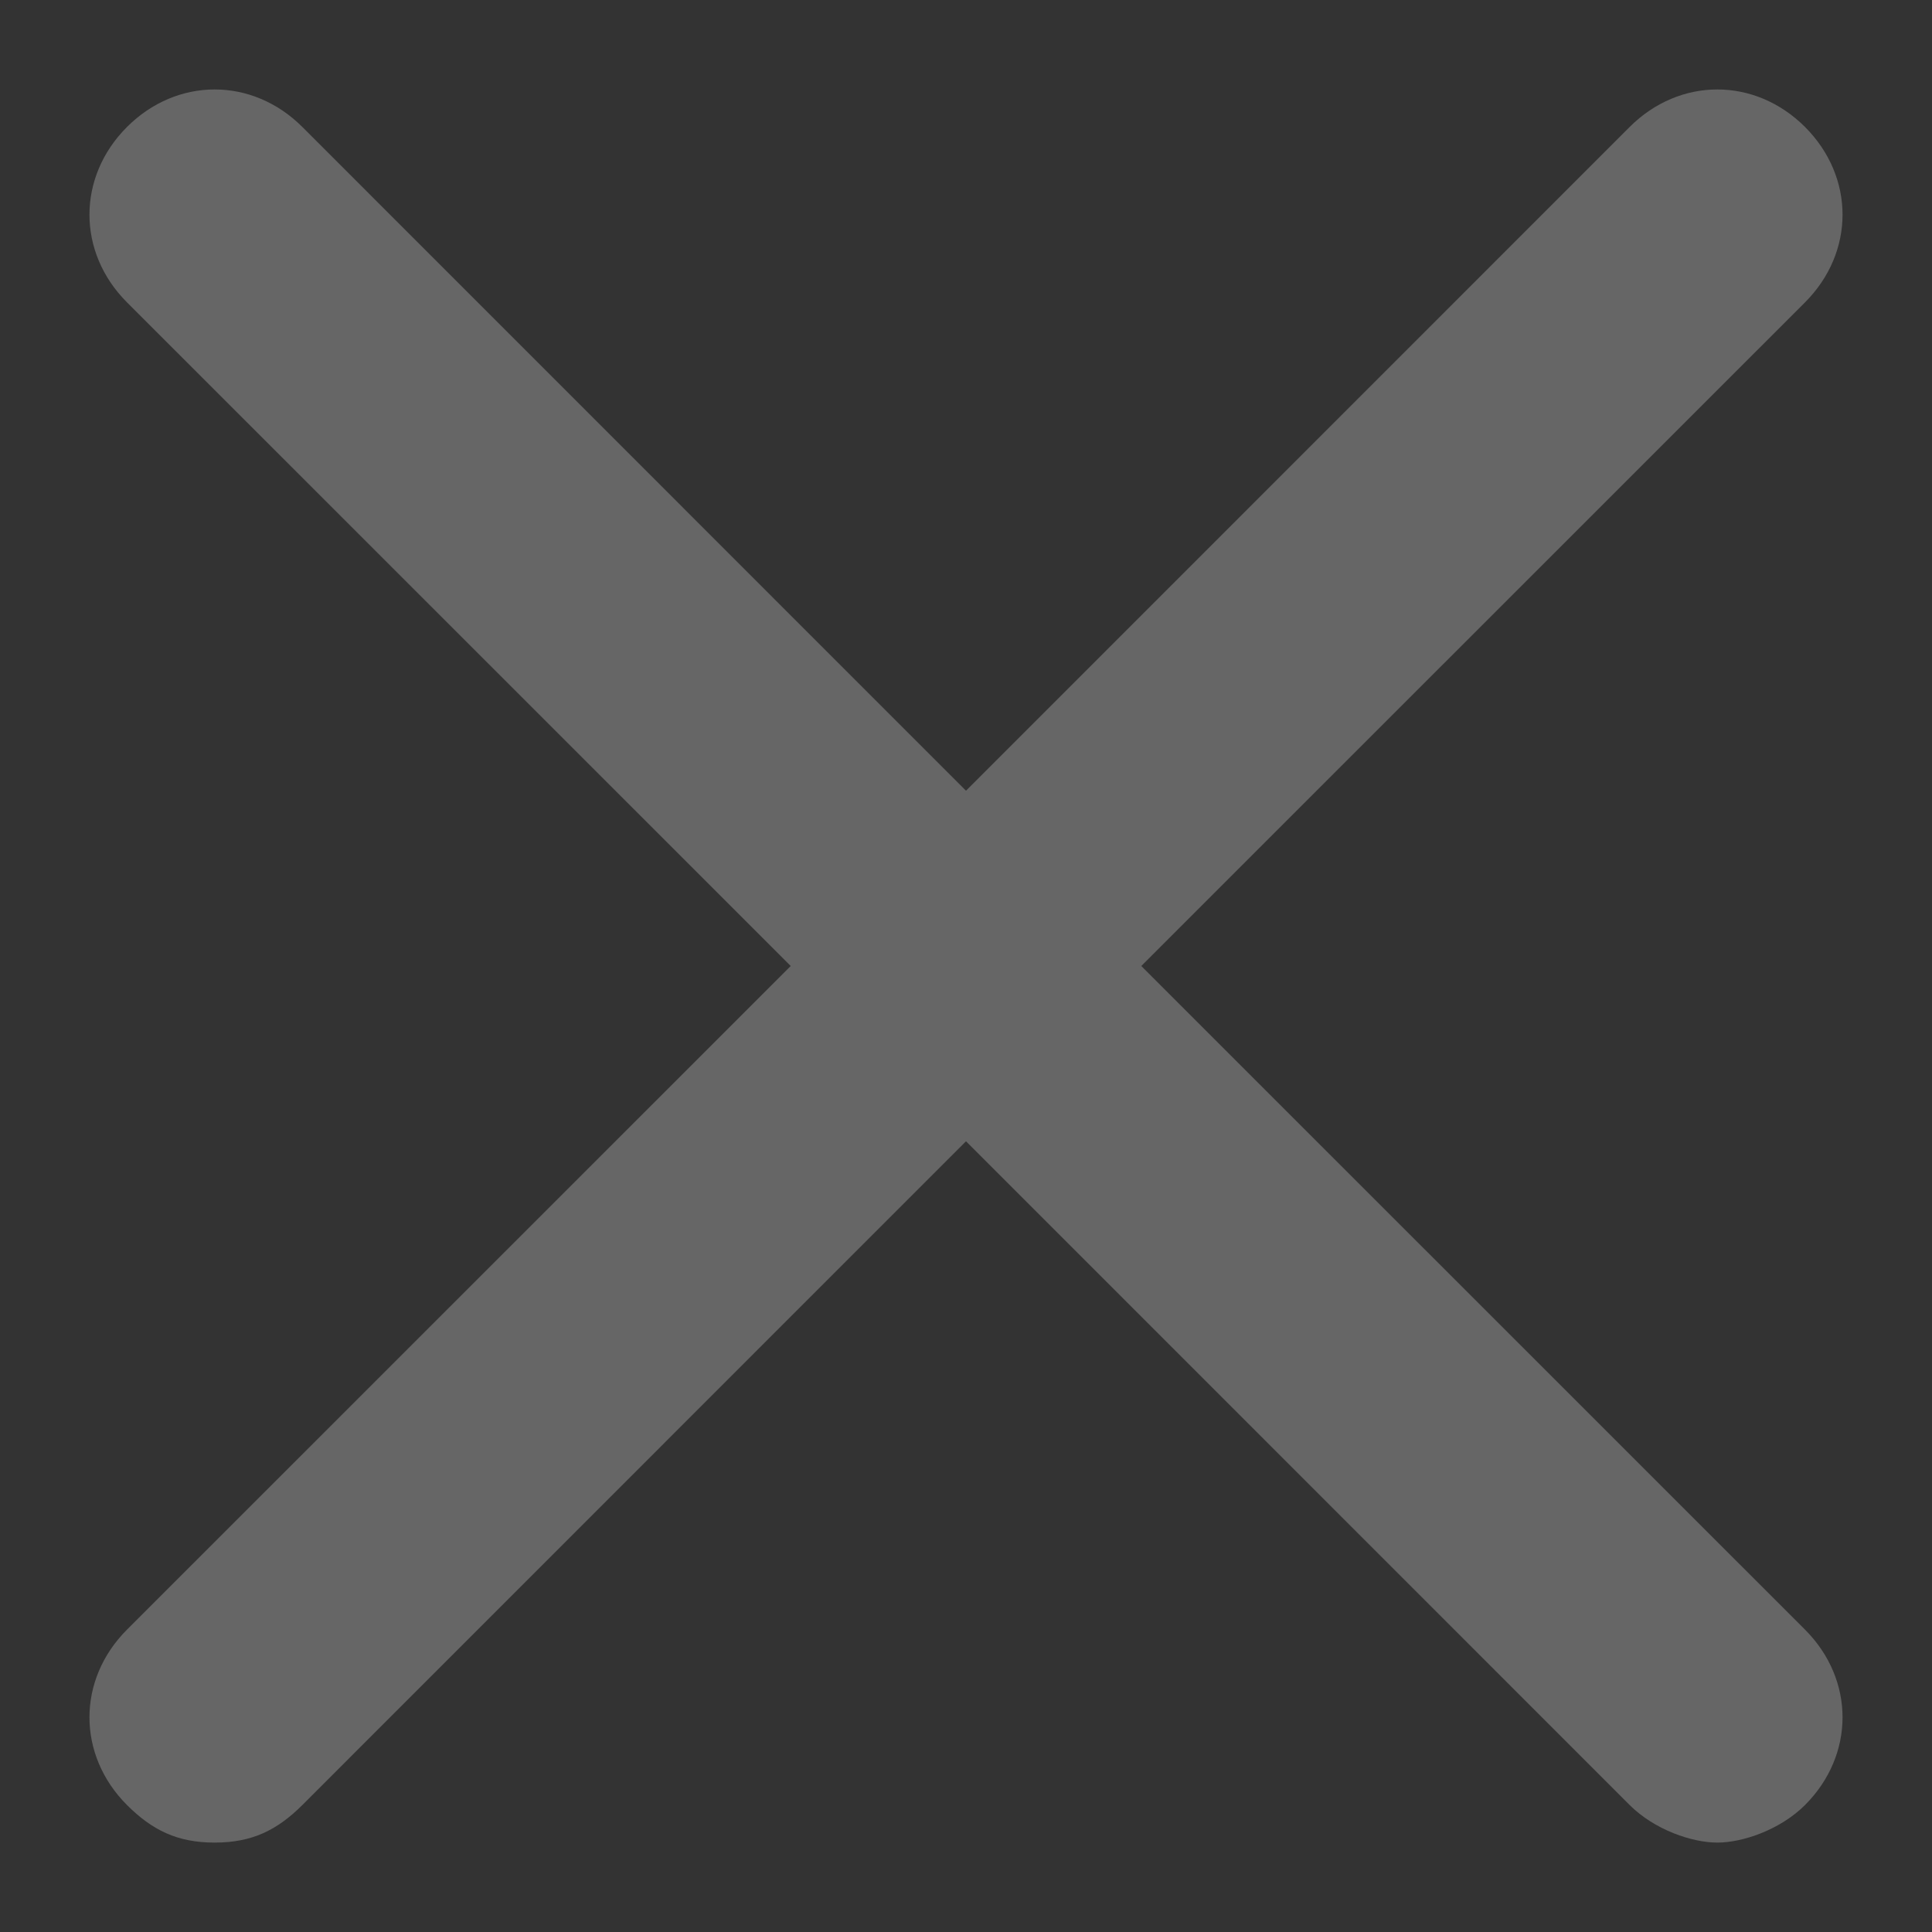 <svg width="18" height="18" viewBox="0 0 18 18" fill="none" xmlns="http://www.w3.org/2000/svg">
<rect x="0" y="0" width="18" height="18" fill="#333333" stroke="none"/>
<path d="M1.183 16.817C1.417 17.05 1.65 17.167 2 17.167C2.35 17.167 2.583 17.05 2.817 16.817L9 10.633L15.183 16.817C15.417 17.05 15.767 17.167 16 17.167C16.233 17.167 16.583 17.05 16.817 16.817C17.283 16.35 17.283 15.65 16.817 15.183L10.633 9L16.817 2.817C17.283 2.35 17.283 1.65 16.817 1.183C16.35 0.717 15.65 0.717 15.183 1.183L9 7.367L2.817 1.183C2.35 0.717 1.65 0.717 1.183 1.183C0.717 1.65 0.717 2.35 1.183 2.817L7.367 9L1.183 15.183C0.717 15.65 0.717 16.35 1.183 16.817Z" fill="white" fill-opacity="0.25"/>
</svg>
